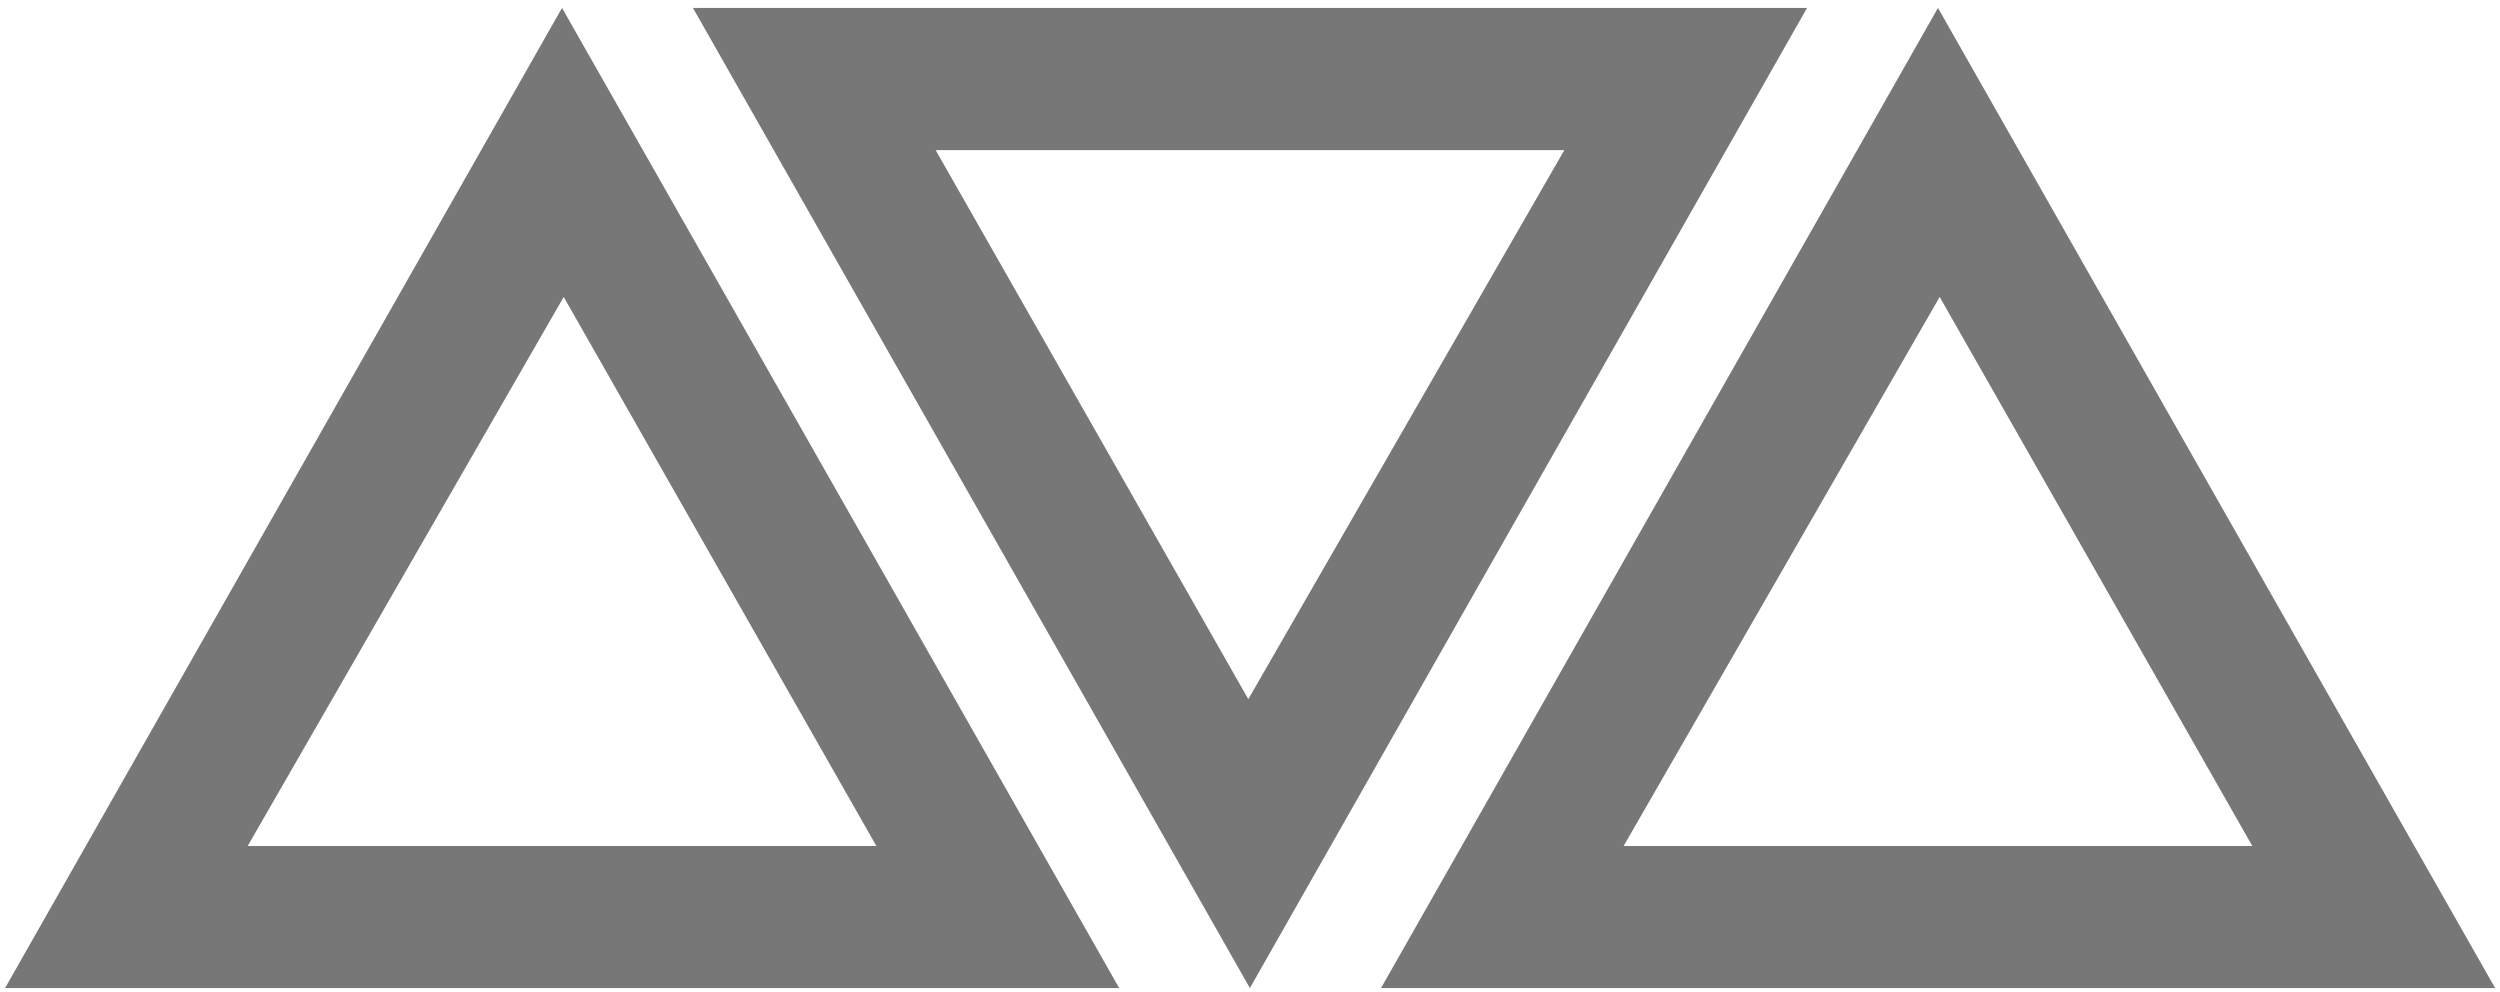 <svg width="237" height="94" viewBox="0 0 237 94" fill="none" xmlns="http://www.w3.org/2000/svg">
<path d="M171.31 0.75H118.5H65.69L92.09 47.21L118.49 93.67L144.89 47.21L171.31 0.75ZM118.34 66.28L88.7 14.23H118.5H148.3L118.34 66.28Z" fill="#777777"/>
<path d="M210.12 47.21L183.72 0.75L157.32 47.21L130.92 93.67H183.73H236.54L210.12 47.21ZM153.92 80.2L183.88 28.15L213.52 80.2H183.72H153.92Z" fill="#777777"/>
<path d="M53.28 0.75L26.88 47.21L0.48 93.67H53.29H106.1L79.7 47.21L53.28 0.75ZM53.28 80.2H23.48L53.44 28.15L83.08 80.2H53.28Z" fill="#777777"/>
</svg>

